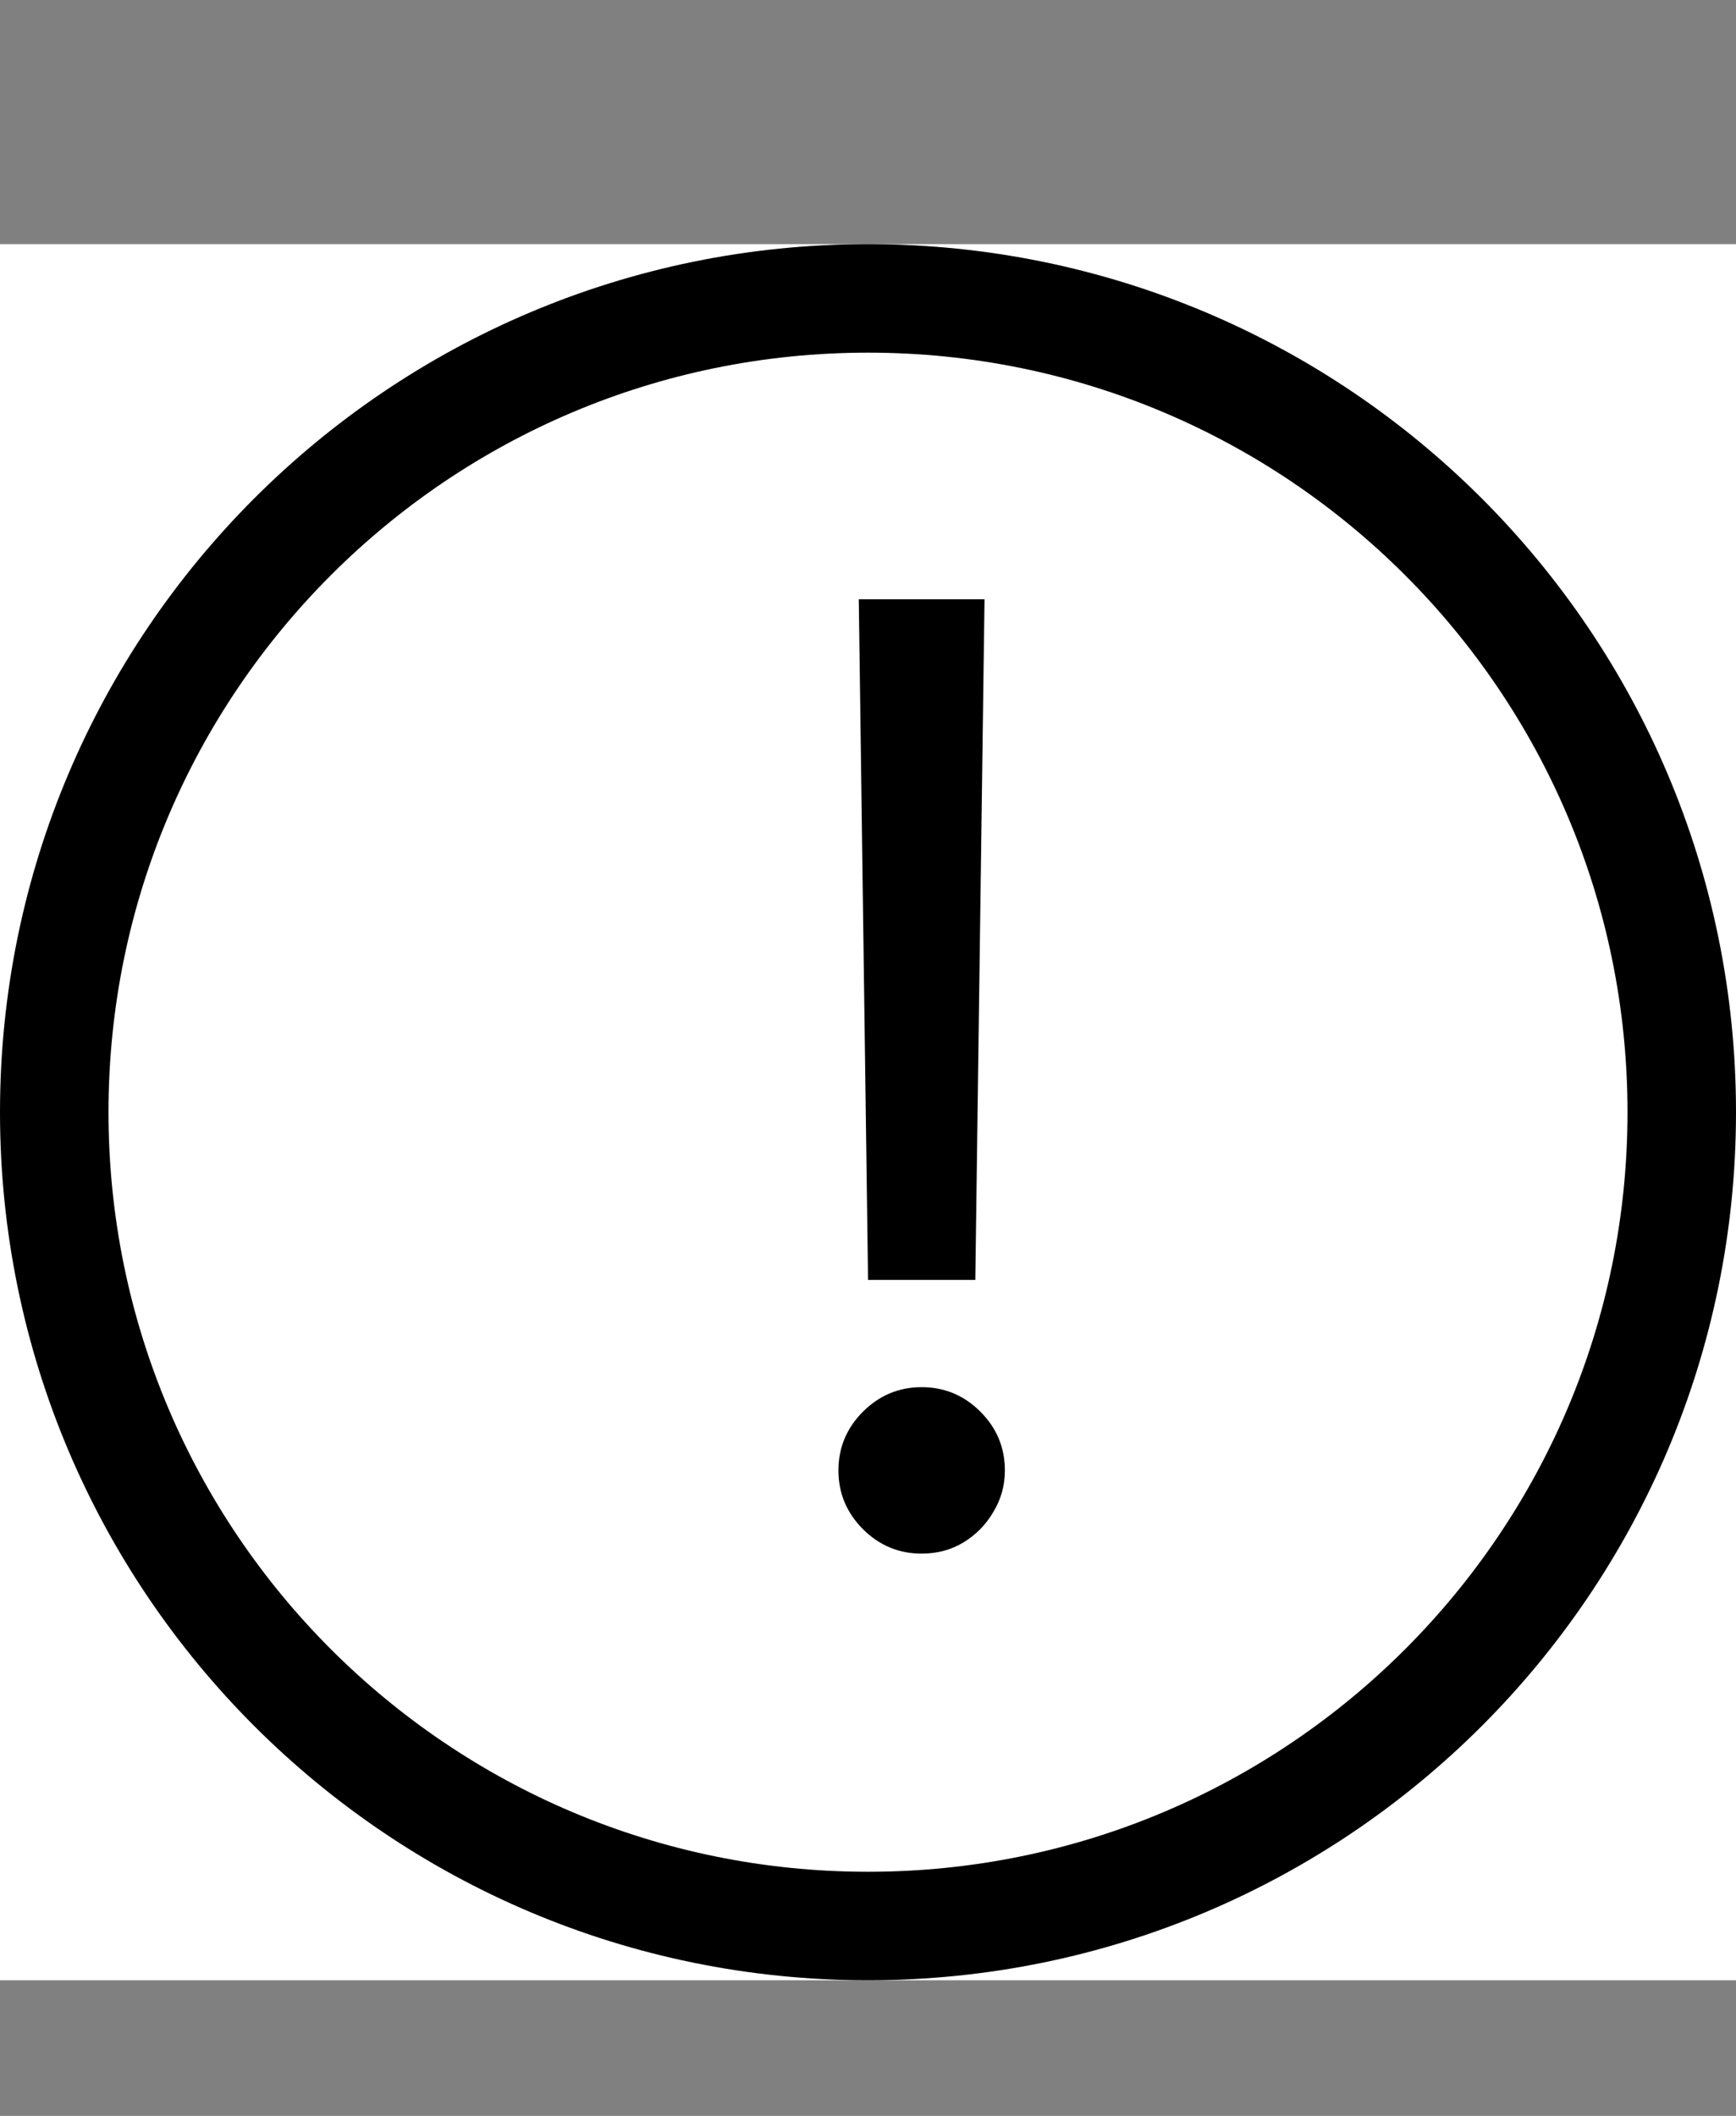 <svg width="32" height="39" viewBox="0 0 32 39" fill="none" xmlns="http://www.w3.org/2000/svg">
<rect x="0" y="0" width="32" height="39" fill="#808080" stroke="none"/>
<rect y="4.5" width="32" height="32" fill="white"/>
<path d="M16 5.5C24.284 5.5 31 12.216 31 20.5C31 28.784 24.284 35.5 16 35.5C7.716 35.5 1 28.784 1 20.5C1 12.216 7.716 5.5 16 5.5Z" stroke="black" stroke-width="2"/>
<path d="M18.148 11.046L17.978 23.591H16.001L15.83 11.046H18.148ZM16.989 28.636C16.569 28.636 16.208 28.486 15.907 28.185C15.606 27.884 15.455 27.523 15.455 27.102C15.455 26.682 15.606 26.321 15.907 26.02C16.208 25.719 16.569 25.568 16.989 25.568C17.41 25.568 17.771 25.719 18.072 26.02C18.373 26.321 18.523 26.682 18.523 27.102C18.523 27.381 18.452 27.636 18.31 27.869C18.174 28.102 17.989 28.29 17.756 28.432C17.529 28.568 17.273 28.636 16.989 28.636Z" fill="black"/>
</svg>
